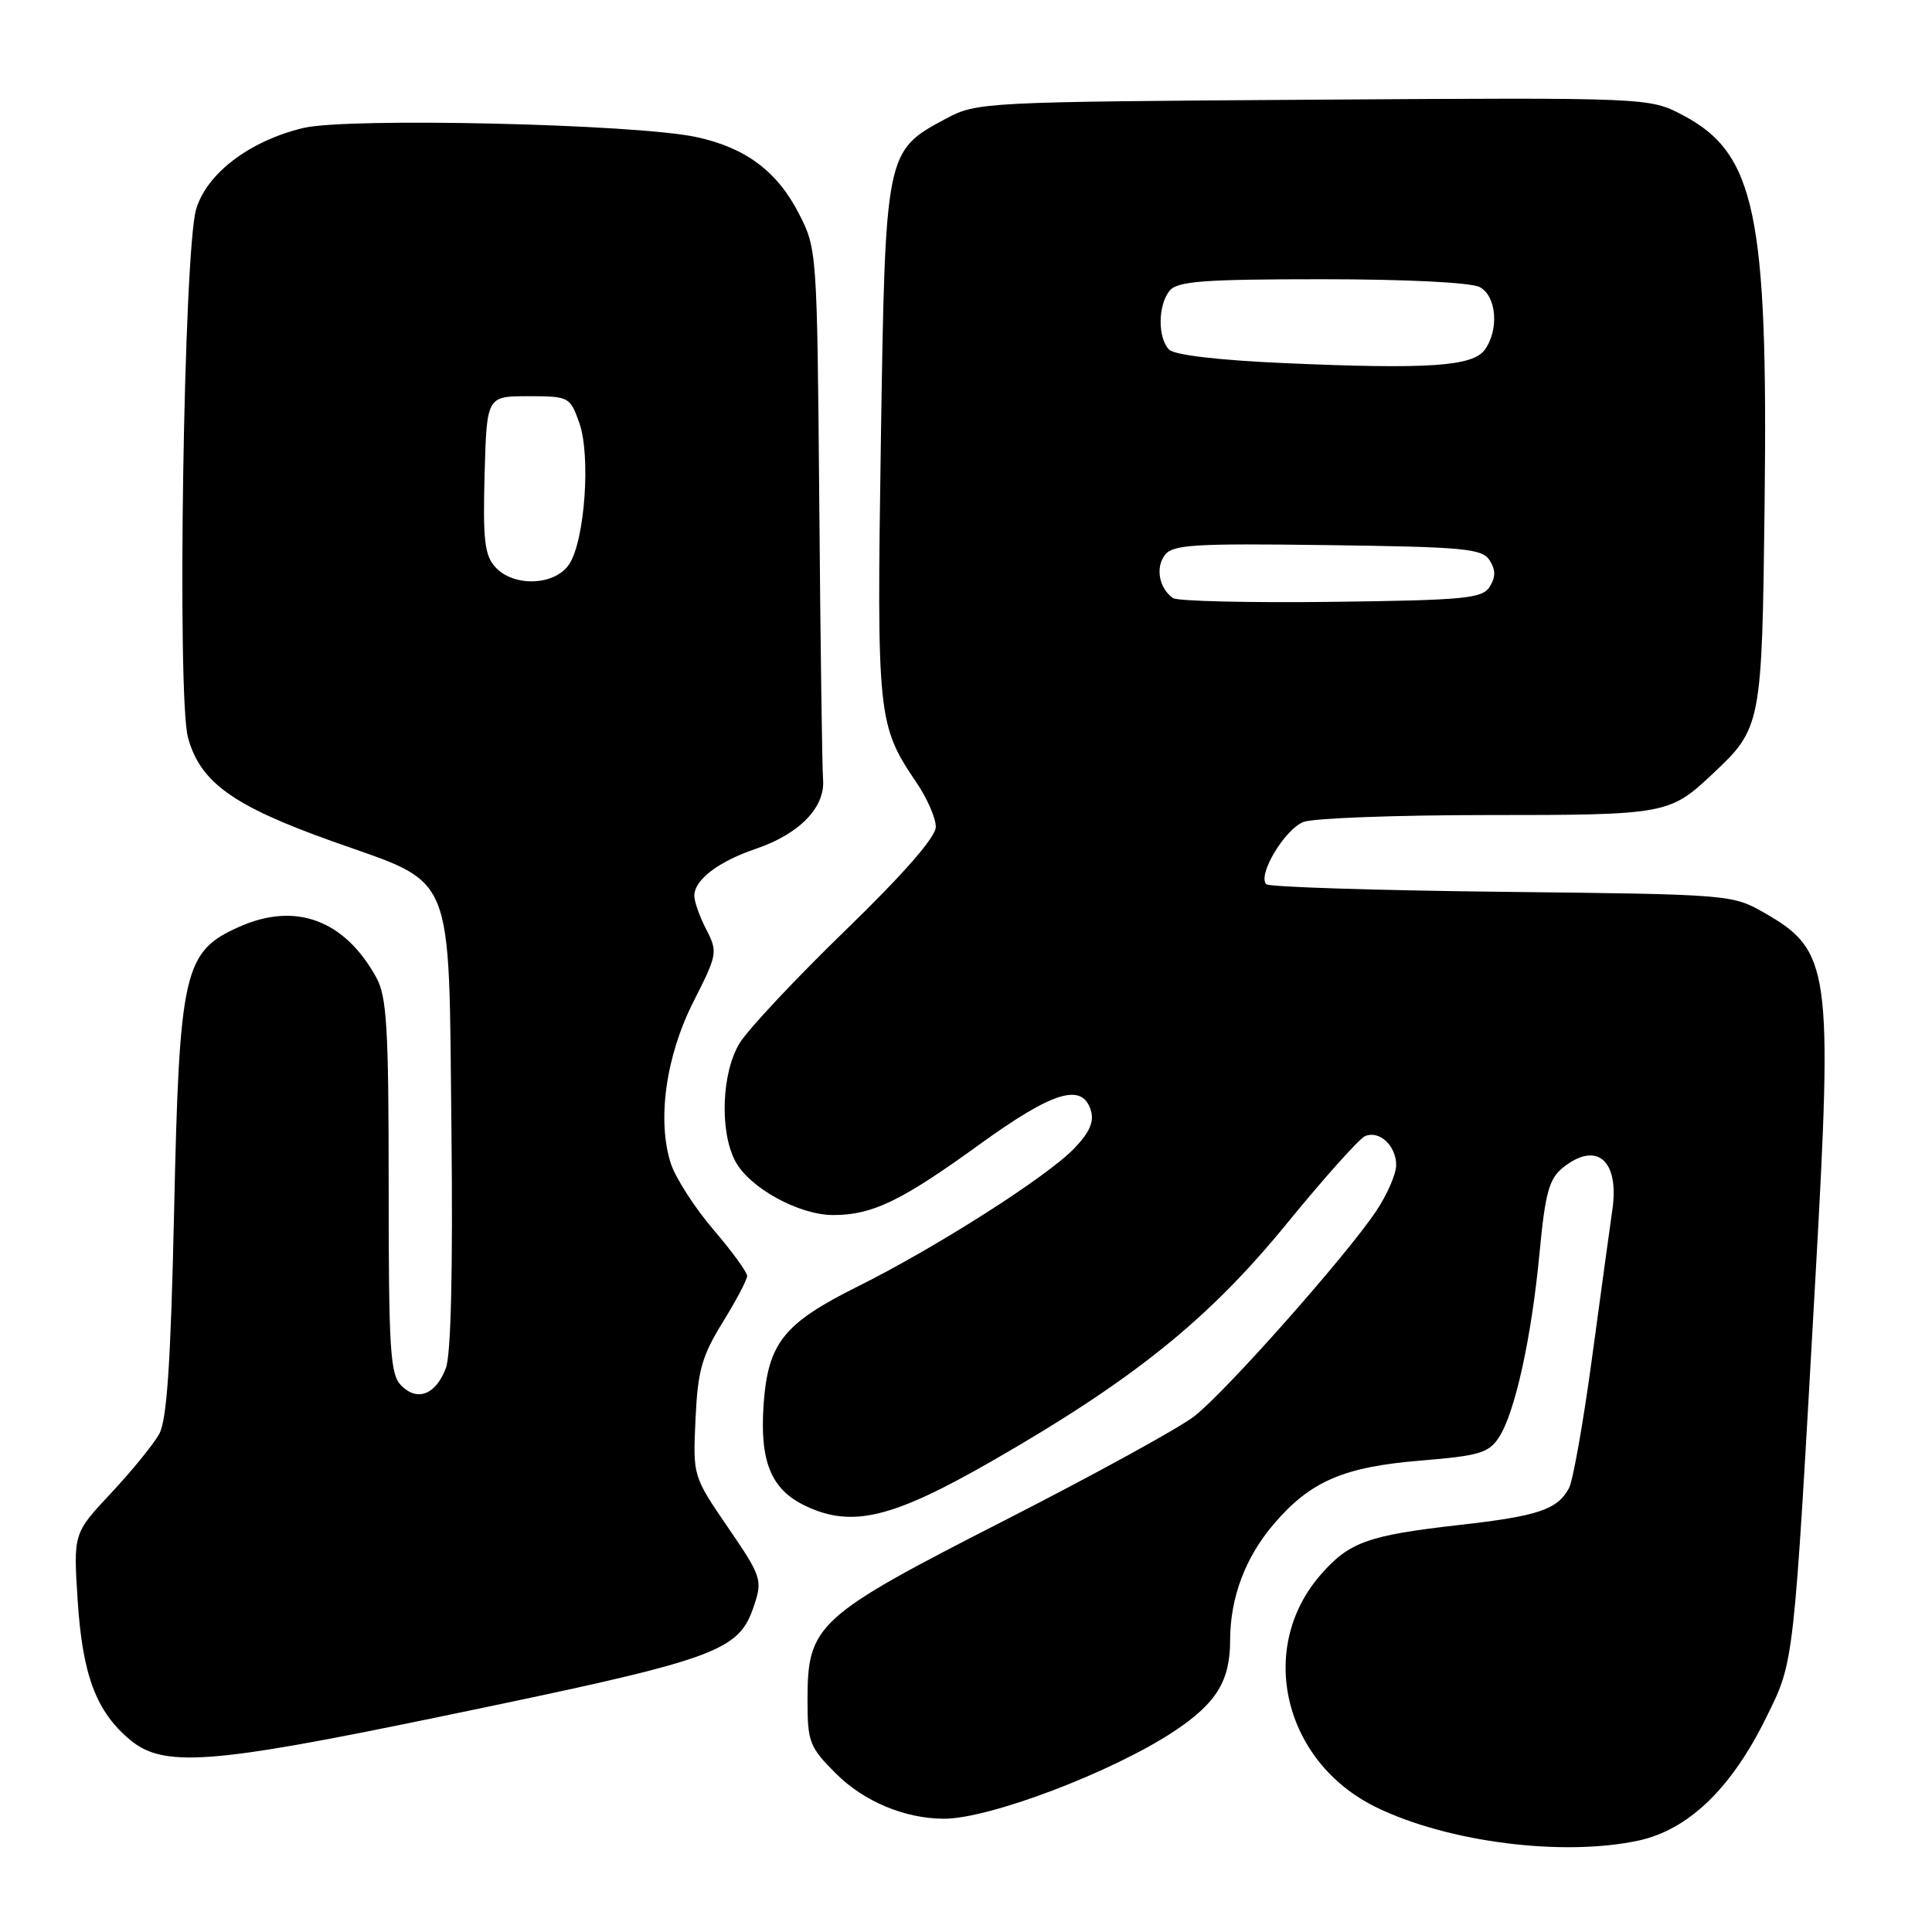 <?xml version="1.0" encoding="UTF-8" standalone="no"?>
<!DOCTYPE svg PUBLIC "-//W3C//DTD SVG 1.1//EN" "http://www.w3.org/Graphics/SVG/1.1/DTD/svg11.dtd" >
<svg xmlns="http://www.w3.org/2000/svg" xmlns:xlink="http://www.w3.org/1999/xlink" version="1.1" viewBox="0 0 256 256">
 <g >
 <path fill="currentColor"
d=" M 217.09 243.89 C 223.70 242.47 229.40 237.00 234.01 227.62 C 237.77 220.00 237.63 221.24 240.56 169.17 C 242.86 128.34 242.52 125.95 233.76 120.94 C 229.54 118.53 229.20 118.50 199.00 118.17 C 182.22 117.98 168.19 117.53 167.80 117.17 C 166.57 116.00 170.24 109.86 172.73 108.91 C 174.05 108.41 185.03 108.00 197.13 108.00 C 220.66 108.00 221.22 107.90 226.84 102.63 C 233.42 96.45 233.47 96.22 233.82 66.72 C 234.28 28.43 232.58 20.32 223.02 15.28 C 218.54 12.92 218.54 12.92 174.02 13.21 C 130.22 13.50 129.43 13.54 125.35 15.72 C 117.31 20.02 117.31 20.03 116.72 58.42 C 116.17 95.00 116.29 96.11 121.45 103.71 C 122.85 105.77 124.00 108.41 124.00 109.56 C 124.00 110.91 119.80 115.73 112.01 123.29 C 105.41 129.69 99.11 136.41 98.01 138.21 C 95.63 142.11 95.33 149.81 97.40 153.81 C 99.24 157.36 105.83 161.00 110.42 161.00 C 115.59 161.00 119.44 159.14 129.84 151.61 C 139.51 144.62 143.37 143.43 144.53 147.09 C 145.01 148.61 144.41 150.01 142.35 152.16 C 138.75 155.92 124.07 165.28 113.59 170.50 C 103.86 175.35 101.78 177.95 101.19 185.99 C 100.64 193.65 102.16 197.37 106.73 199.54 C 112.90 202.47 118.22 201.19 131.47 193.58 C 150.20 182.83 160.17 174.80 170.50 162.14 C 175.45 156.08 180.12 150.86 180.88 150.54 C 182.78 149.74 185.00 151.81 185.00 154.39 C 185.00 155.57 183.79 158.33 182.32 160.52 C 178.24 166.58 162.37 184.47 158.24 187.67 C 156.23 189.23 144.89 195.45 133.04 201.50 C 108.17 214.20 107.00 215.27 107.00 225.27 C 107.00 230.84 107.25 231.49 110.77 235.01 C 114.47 238.71 119.91 240.98 125.07 240.99 C 131.10 241.01 147.45 234.79 155.58 229.40 C 161.19 225.68 163.00 222.73 163.00 217.32 C 163.00 211.71 165.02 206.34 168.77 201.96 C 173.64 196.26 178.03 194.37 188.29 193.53 C 195.98 192.90 197.27 192.52 198.61 190.47 C 200.74 187.22 202.93 177.28 204.00 166.00 C 204.74 158.11 205.26 156.21 207.06 154.75 C 211.53 151.13 214.59 153.70 213.65 160.26 C 213.32 162.59 212.10 171.45 210.95 179.95 C 209.80 188.45 208.43 196.20 207.90 197.18 C 206.38 200.03 203.81 200.89 193.35 202.07 C 181.28 203.44 178.80 204.32 175.04 208.61 C 166.48 218.35 170.06 233.46 182.33 239.46 C 191.82 244.10 207.04 246.04 217.09 243.89 Z  M 58.07 227.52 C 95.48 219.78 97.88 218.93 99.96 212.62 C 101.04 209.35 100.86 208.81 96.45 202.38 C 91.81 195.59 91.81 195.59 92.16 188.05 C 92.45 181.63 92.99 179.71 95.75 175.23 C 97.54 172.34 99.00 169.56 99.00 169.07 C 99.00 168.57 96.99 165.80 94.52 162.92 C 92.06 160.04 89.54 156.13 88.91 154.23 C 87.03 148.52 88.21 139.96 91.90 132.70 C 95.06 126.47 95.12 126.14 93.59 123.17 C 92.71 121.48 92.00 119.47 92.00 118.70 C 92.00 116.58 95.17 114.16 100.21 112.45 C 105.96 110.48 109.36 106.97 109.06 103.28 C 108.94 101.75 108.71 85.31 108.56 66.75 C 108.27 33.18 108.26 32.97 105.83 28.25 C 102.95 22.66 98.73 19.53 92.21 18.15 C 84.07 16.42 46.05 15.55 40.18 16.96 C 33.09 18.66 27.40 22.97 25.99 27.72 C 24.34 33.30 23.43 92.32 24.91 97.73 C 26.54 103.68 30.86 106.78 44.10 111.50 C 60.47 117.33 59.43 114.80 59.82 149.83 C 60.02 168.25 59.76 179.51 59.08 181.28 C 57.75 184.80 55.32 185.75 53.17 183.60 C 51.70 182.12 51.50 178.97 51.50 157.21 C 51.50 136.09 51.26 132.06 49.85 129.50 C 45.65 121.90 39.19 119.50 31.76 122.78 C 24.34 126.07 23.77 128.52 23.07 160.50 C 22.62 180.60 22.12 188.14 21.10 190.00 C 20.34 191.38 17.47 194.90 14.72 197.84 C 9.72 203.18 9.72 203.18 10.29 212.05 C 10.93 221.94 12.73 226.76 17.20 230.51 C 21.63 234.24 27.81 233.79 58.07 227.52 Z  M 155.43 79.25 C 153.61 77.98 153.08 75.27 154.32 73.58 C 155.36 72.16 158.06 71.99 175.89 72.23 C 194.05 72.47 196.40 72.69 197.39 74.25 C 198.19 75.53 198.19 76.47 197.39 77.75 C 196.41 79.31 194.09 79.53 176.39 79.75 C 165.45 79.88 156.02 79.66 155.43 79.25 Z  M 170.30 48.12 C 161.55 47.74 155.64 47.05 154.92 46.33 C 153.38 44.78 153.42 40.40 155.00 38.50 C 156.03 37.26 159.55 37.00 175.19 37.00 C 186.33 37.00 194.93 37.43 196.07 38.04 C 198.31 39.23 198.66 43.71 196.73 46.36 C 195.12 48.55 189.21 48.95 170.30 48.12 Z  M 65.62 75.13 C 64.21 73.58 63.98 71.50 64.21 62.88 C 64.50 52.50 64.50 52.50 70.00 52.50 C 75.38 52.50 75.53 52.58 76.75 56.00 C 78.30 60.32 77.50 71.58 75.43 74.75 C 73.55 77.61 68.06 77.83 65.62 75.13 Z "/>
</g>
</svg>